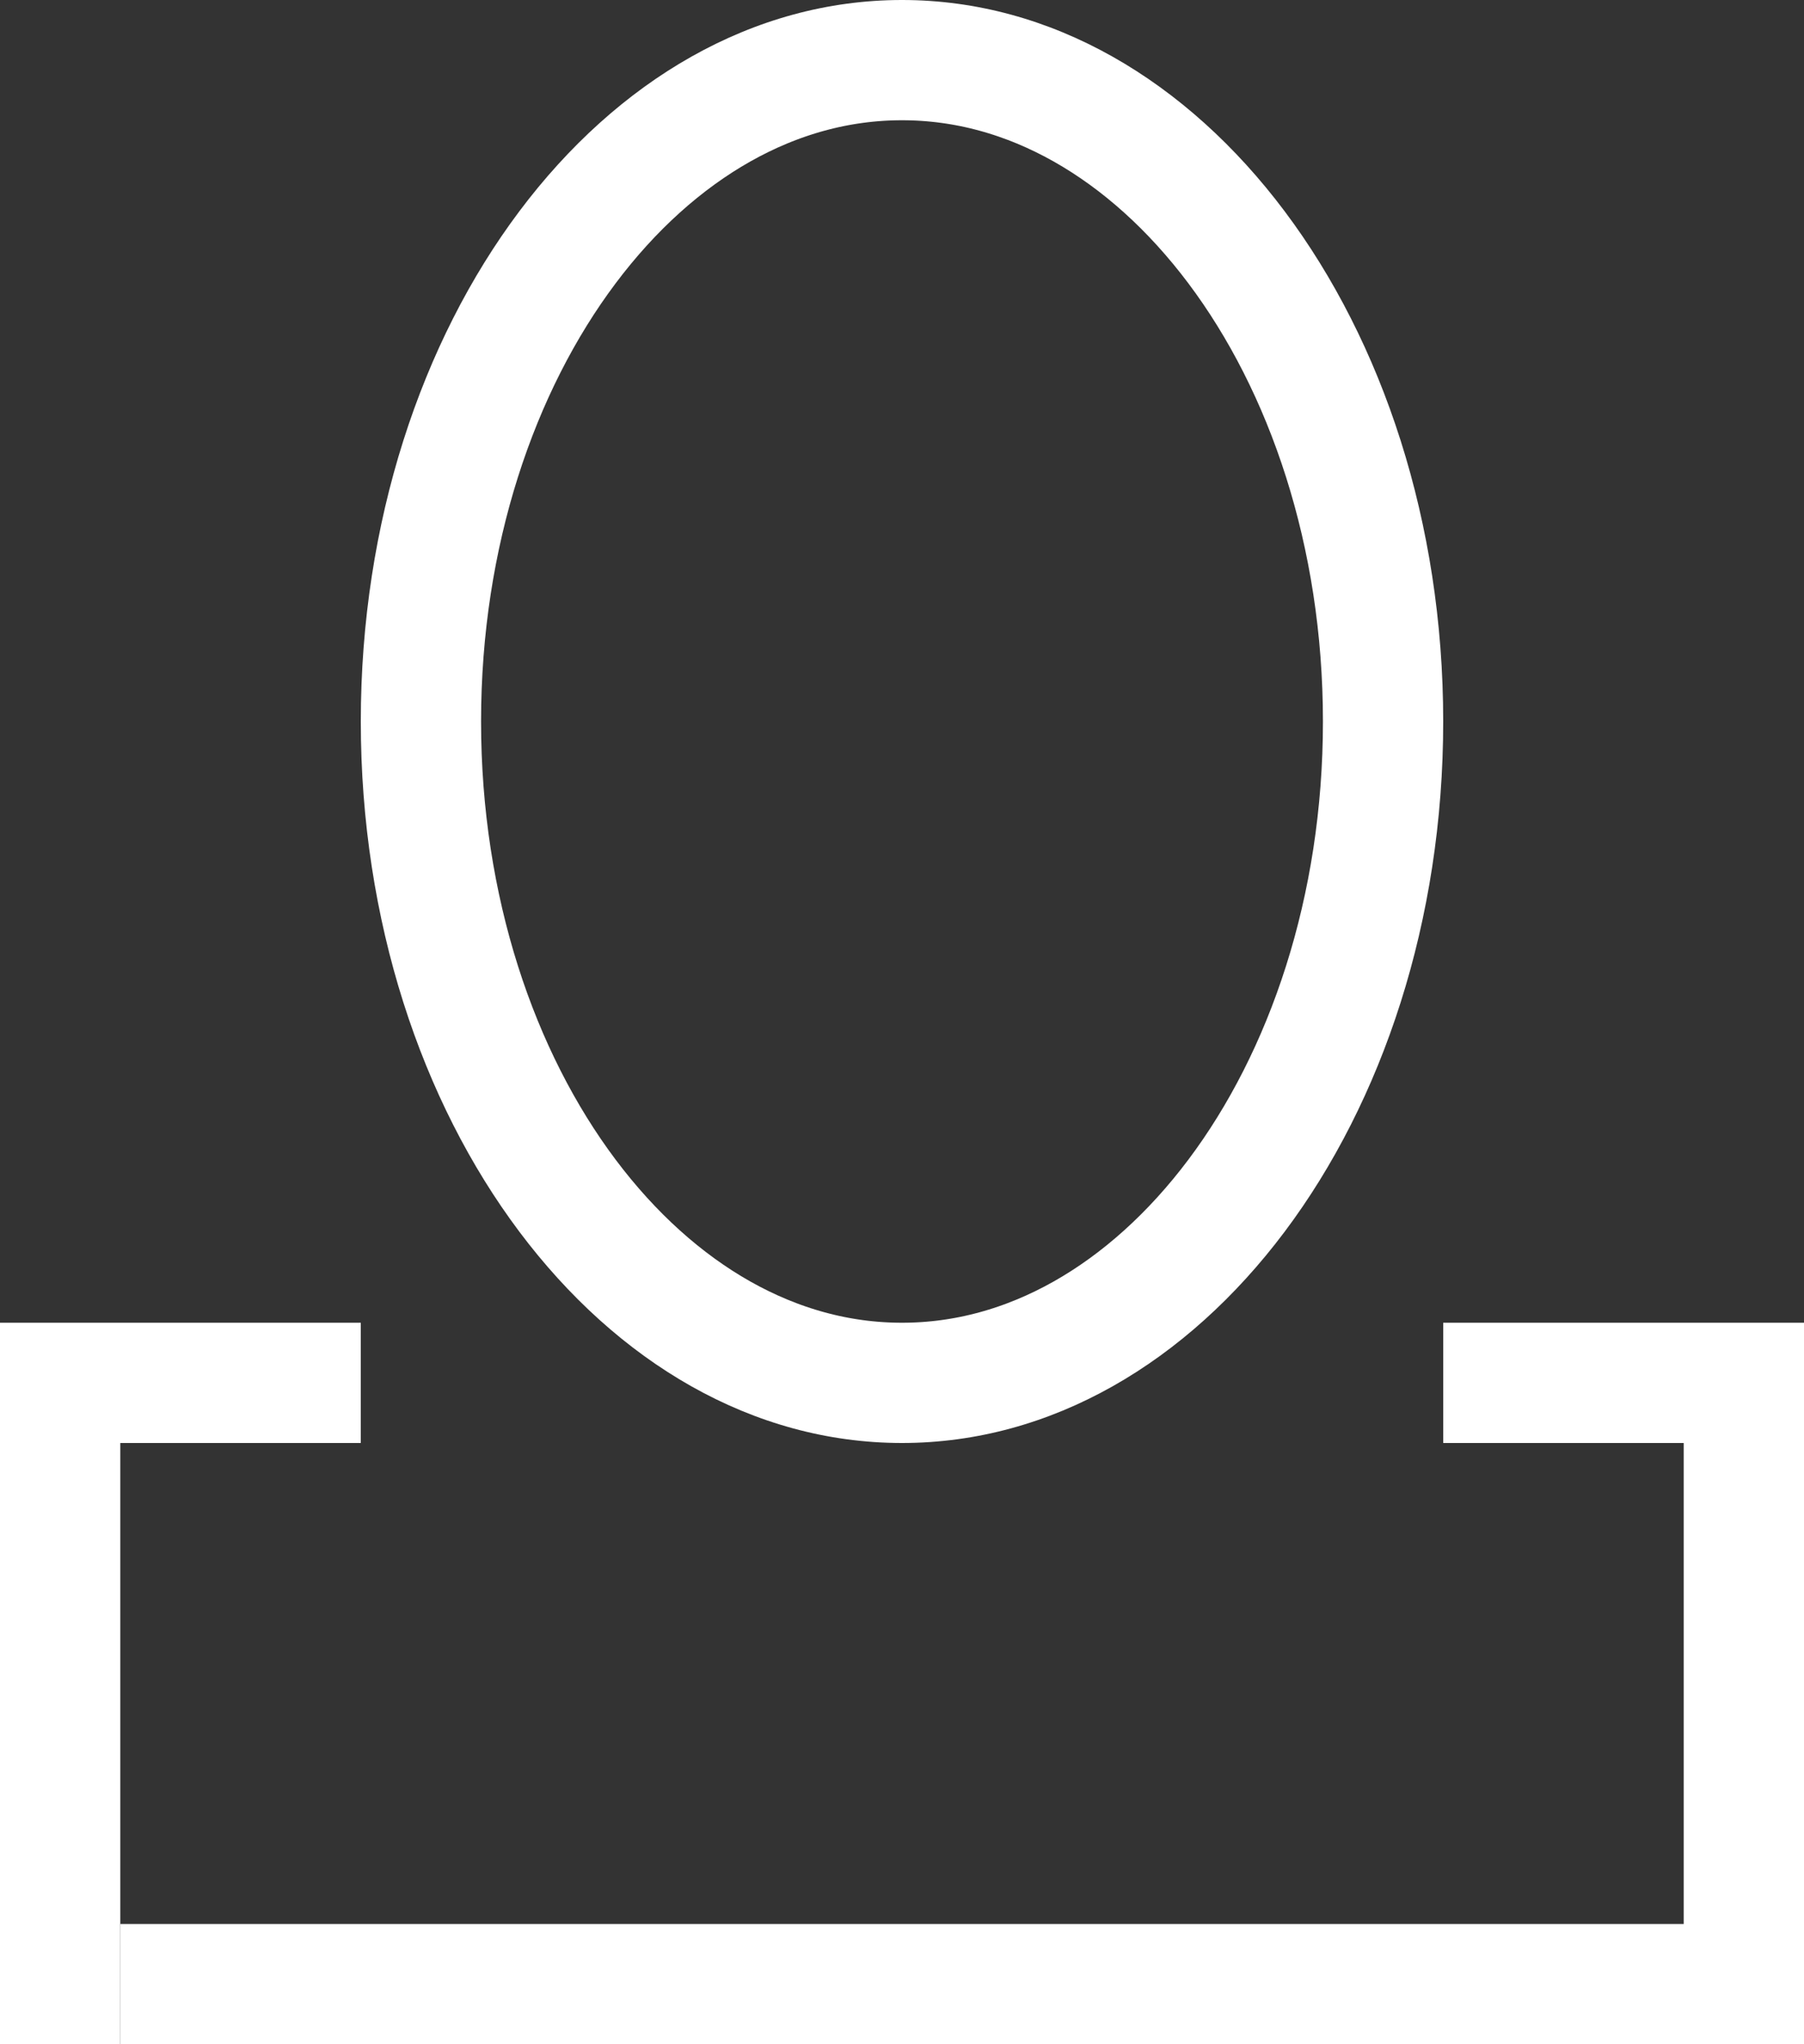 <svg id="SvgjsSvg1041" xmlns="http://www.w3.org/2000/svg" version="1.1" xmlns:xlink="http://www.w3.org/1999/xlink" xmlns:svgjs="http://svgjs.com/svgjs" width="15" height="17"><rect width="100%" height="100%" fill="#333333" stroke="none"/><defs id="SvgjsDefs1042"><clipPath id="SvgjsClipPath1045"><path id="SvgjsPath1044" d="M27.5 191C29.985 191 32 193.686 32 197C32 200.314 29.985 203 27.5 203C25.015 203 23 200.314 23 197C23 193.686 25.015 191 27.5 191Z " fill="#ffffff"></path></clipPath><clipPath id="SvgjsClipPath1048"><path id="SvgjsPath1047" d="M32 203L32 202L35 202L35 203Z " fill="#ffffff"></path></clipPath><clipPath id="SvgjsClipPath1051"><path id="SvgjsPath1050" d="M20 203L20 202L23 202L23 203Z " fill="#ffffff"></path></clipPath><clipPath id="SvgjsClipPath1054"><path id="SvgjsPath1053" d="M20 203L21 203L21 208L20 208Z " fill="#ffffff"></path></clipPath><clipPath id="SvgjsClipPath1057"><path id="SvgjsPath1056" d="M34 203L35 203L35 208L34 208Z " fill="#ffffff"></path></clipPath><clipPath id="SvgjsClipPath1060"><path id="SvgjsPath1059" d="M21 208L21 207L35 207L35 208Z " fill="#ffffff"></path></clipPath></defs><path id="SvgjsPath1043" d="M27.5 191C29.985 191 32 193.686 32 197C32 200.314 29.985 203 27.5 203C25.015 203 23 200.314 23 197C23 193.686 25.015 191 27.5 191Z " fill-opacity="0" fill="#ffffff" stroke-dasharray="0" stroke-linejoin="miter" stroke-linecap="butt" stroke-opacity="1" stroke="#ffffff" stroke-miterlimit="50" stroke-width="2" clip-path="url(&quot;#SvgjsClipPath1045&quot;)" transform="matrix(1,0,0,1,-20,-191)"></path><path id="SvgjsPath1046" d="M32 203L32 202L35 202L35 203Z " fill-opacity="0" fill="#ffffff" stroke-dasharray="0" stroke-linejoin="miter" stroke-linecap="butt" stroke-opacity="1" stroke="#ffffff" stroke-miterlimit="50" stroke-width="2" clip-path="url(&quot;#SvgjsClipPath1048&quot;)" transform="matrix(1,0,0,1,-20,-191)"></path><path id="SvgjsPath1049" d="M20 203L20 202L23 202L23 203Z " fill-opacity="0" fill="#ffffff" stroke-dasharray="0" stroke-linejoin="miter" stroke-linecap="butt" stroke-opacity="1" stroke="#ffffff" stroke-miterlimit="50" stroke-width="2" clip-path="url(&quot;#SvgjsClipPath1051&quot;)" transform="matrix(1,0,0,1,-20,-191)"></path><path id="SvgjsPath1052" d="M20 203L21 203L21 208L20 208Z " fill-opacity="0" fill="#ffffff" stroke-dasharray="0" stroke-linejoin="miter" stroke-linecap="butt" stroke-opacity="1" stroke="#ffffff" stroke-miterlimit="50" stroke-width="2" clip-path="url(&quot;#SvgjsClipPath1054&quot;)" transform="matrix(1,0,0,1,-20,-191)"></path><path id="SvgjsPath1055" d="M34 203L35 203L35 208L34 208Z " fill-opacity="0" fill="#ffffff" stroke-dasharray="0" stroke-linejoin="miter" stroke-linecap="butt" stroke-opacity="1" stroke="#ffffff" stroke-miterlimit="50" stroke-width="2" clip-path="url(&quot;#SvgjsClipPath1057&quot;)" transform="matrix(1,0,0,1,-20,-191)"></path><path id="SvgjsPath1058" d="M21 208L21 207L35 207L35 208Z " fill-opacity="0" fill="#ffffff" stroke-dasharray="0" stroke-linejoin="miter" stroke-linecap="butt" stroke-opacity="1" stroke="#ffffff" stroke-miterlimit="50" stroke-width="2" clip-path="url(&quot;#SvgjsClipPath1060&quot;)" transform="matrix(1,0,0,1,-20,-191)"></path></svg>